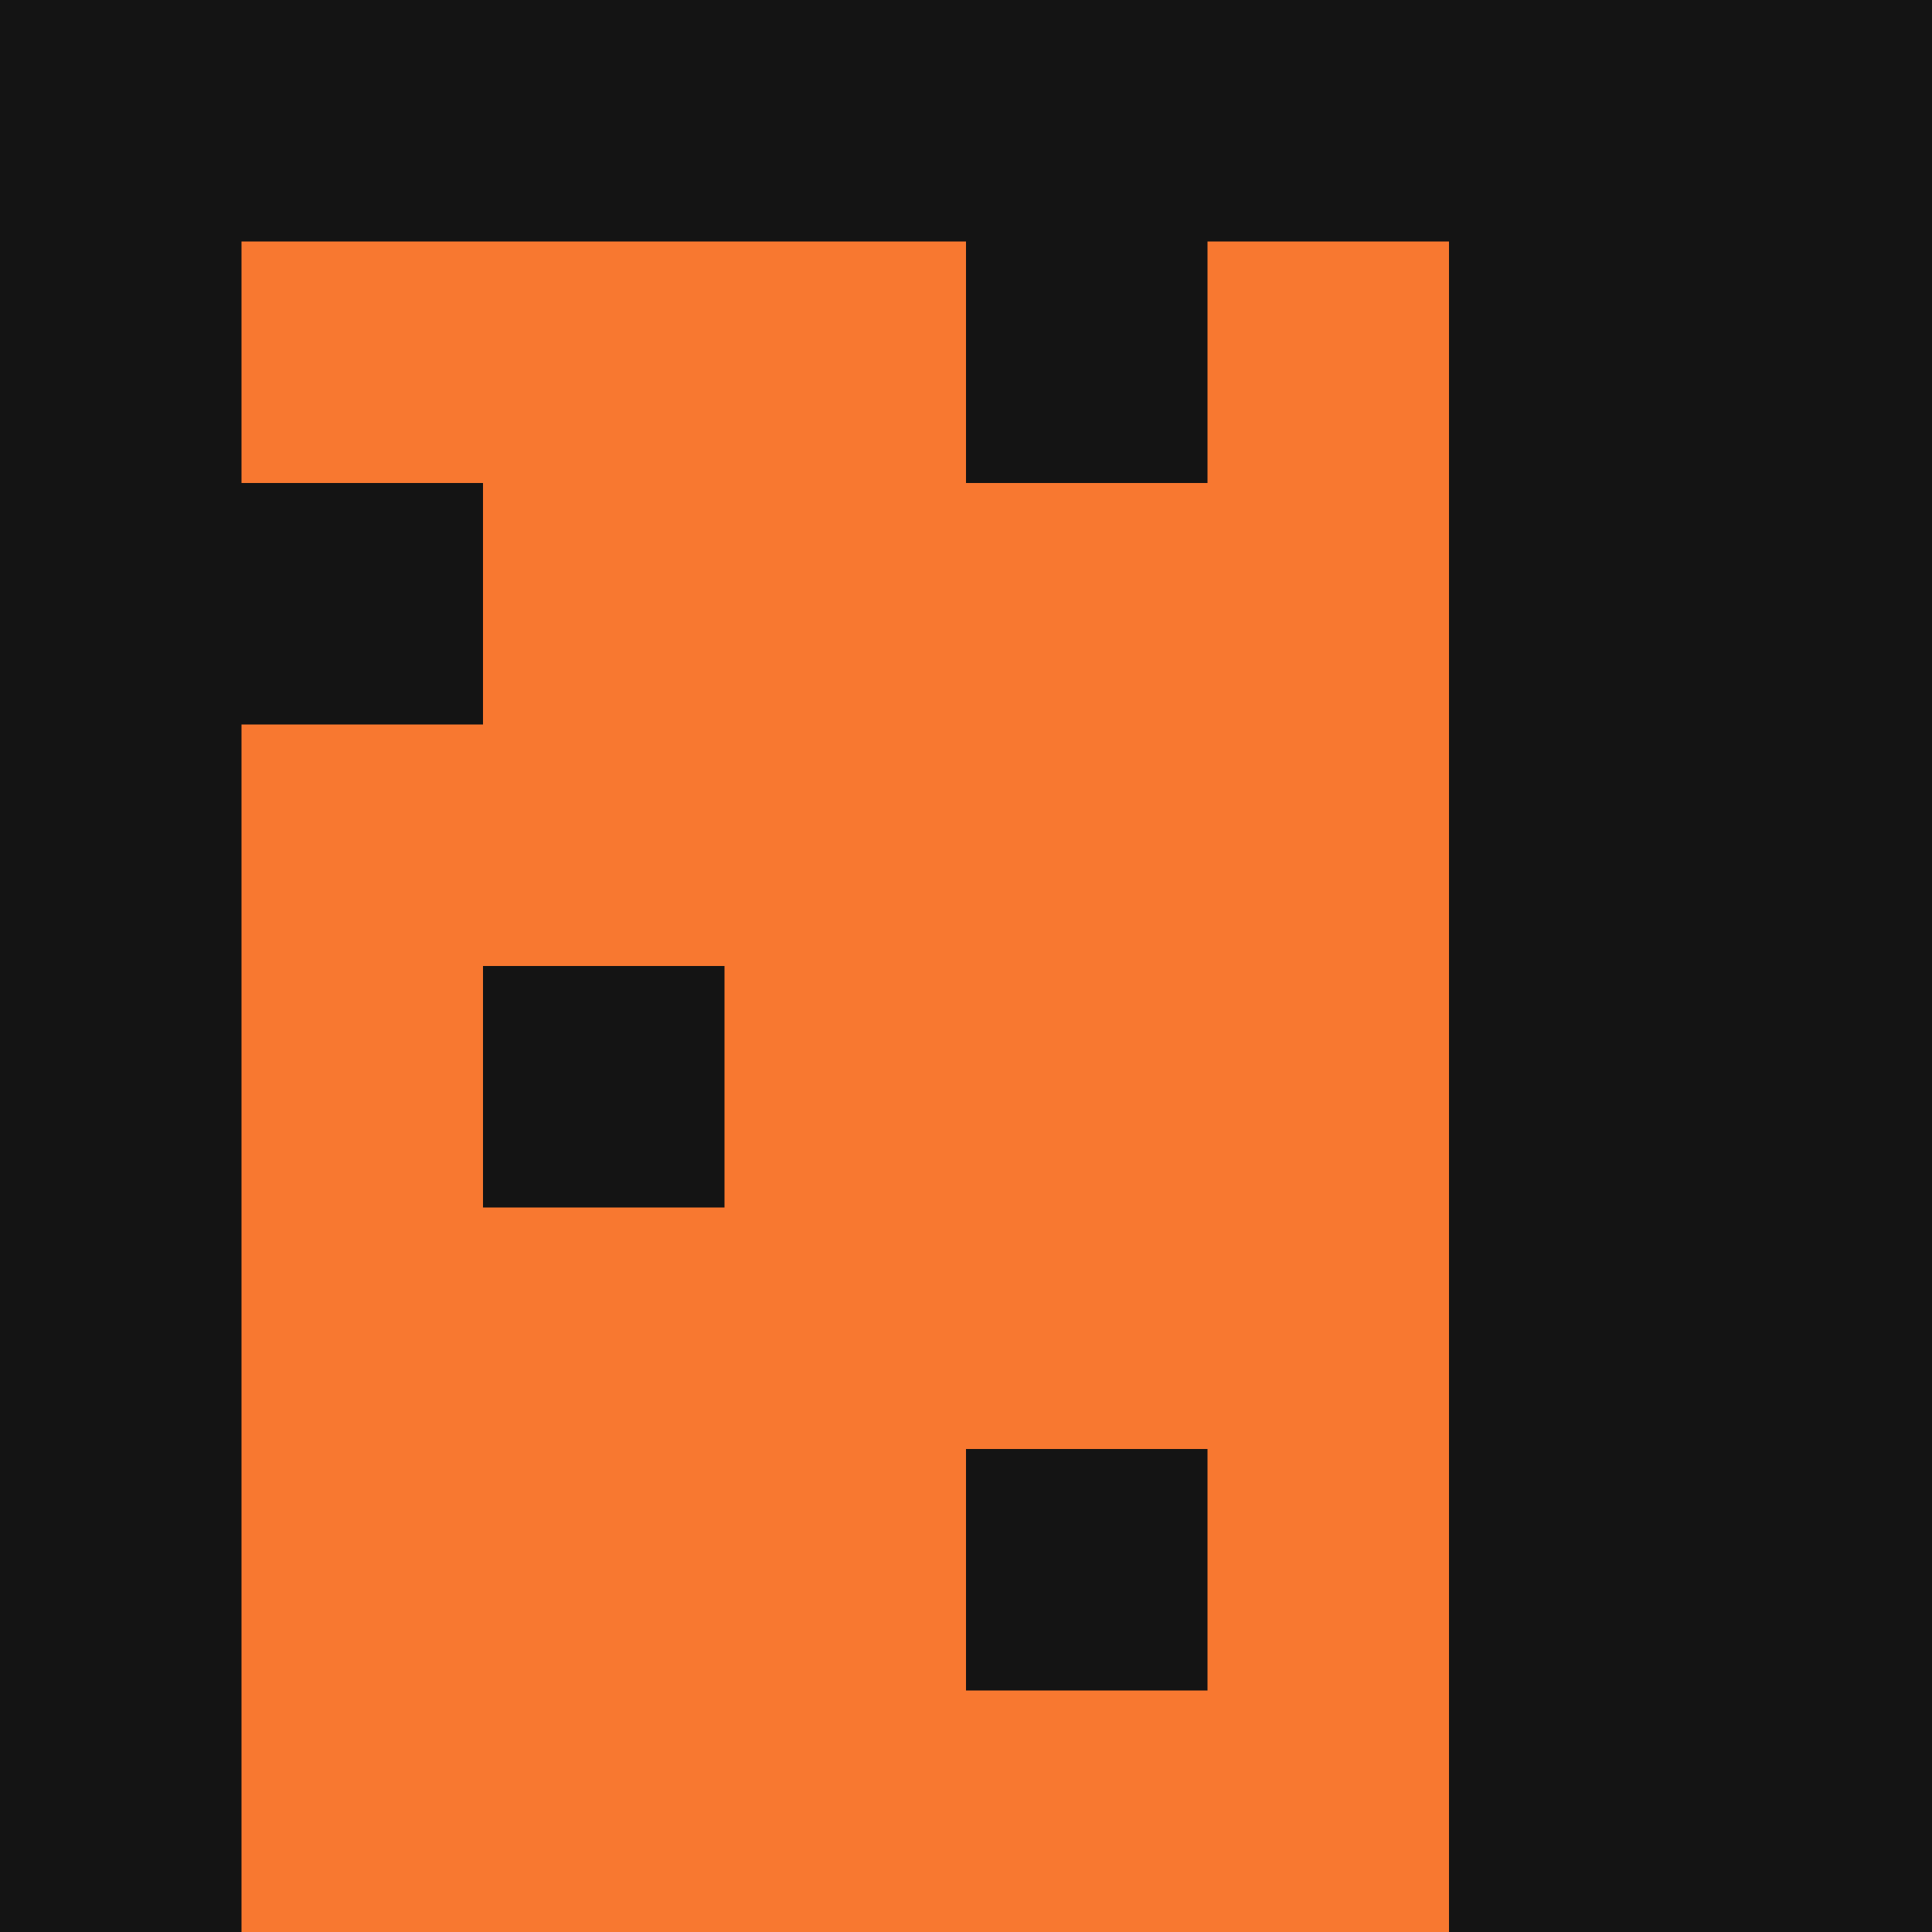 <svg id="Layer_1" data-name="Layer 1" xmlns="http://www.w3.org/2000/svg" width="144" height="144" viewBox="0 0 144 144"><defs><style>.cls-1{fill:#141414;}.cls-2{fill:#f87830;}</style></defs><rect class="cls-1" x="-144" width="144" height="144"/><rect class="cls-1" width="144" height="144"/><rect class="cls-2" x="18" y="18" width="108" height="126"/><rect class="cls-1" x="-90" y="54" width="36" height="144" transform="translate(-198 54) rotate(-90)"/><rect class="cls-1" x="-54" y="54" width="72" height="36" transform="translate(-90 54) rotate(-90)"/><rect class="cls-1" x="54" y="54" width="144" height="36" transform="translate(54 198) rotate(-90)"/><rect class="cls-1" x="63" y="9" width="36" height="18" transform="translate(63 99) rotate(-90)"/><rect class="cls-1" x="36" y="72" width="18" height="18" transform="translate(-36 126) rotate(-90)"/><rect class="cls-1" x="72" y="108" width="18" height="18" transform="translate(-36 198) rotate(-90)"/><rect class="cls-1" x="9" y="27" width="18" height="36" transform="translate(-27 63) rotate(-90)"/></svg>